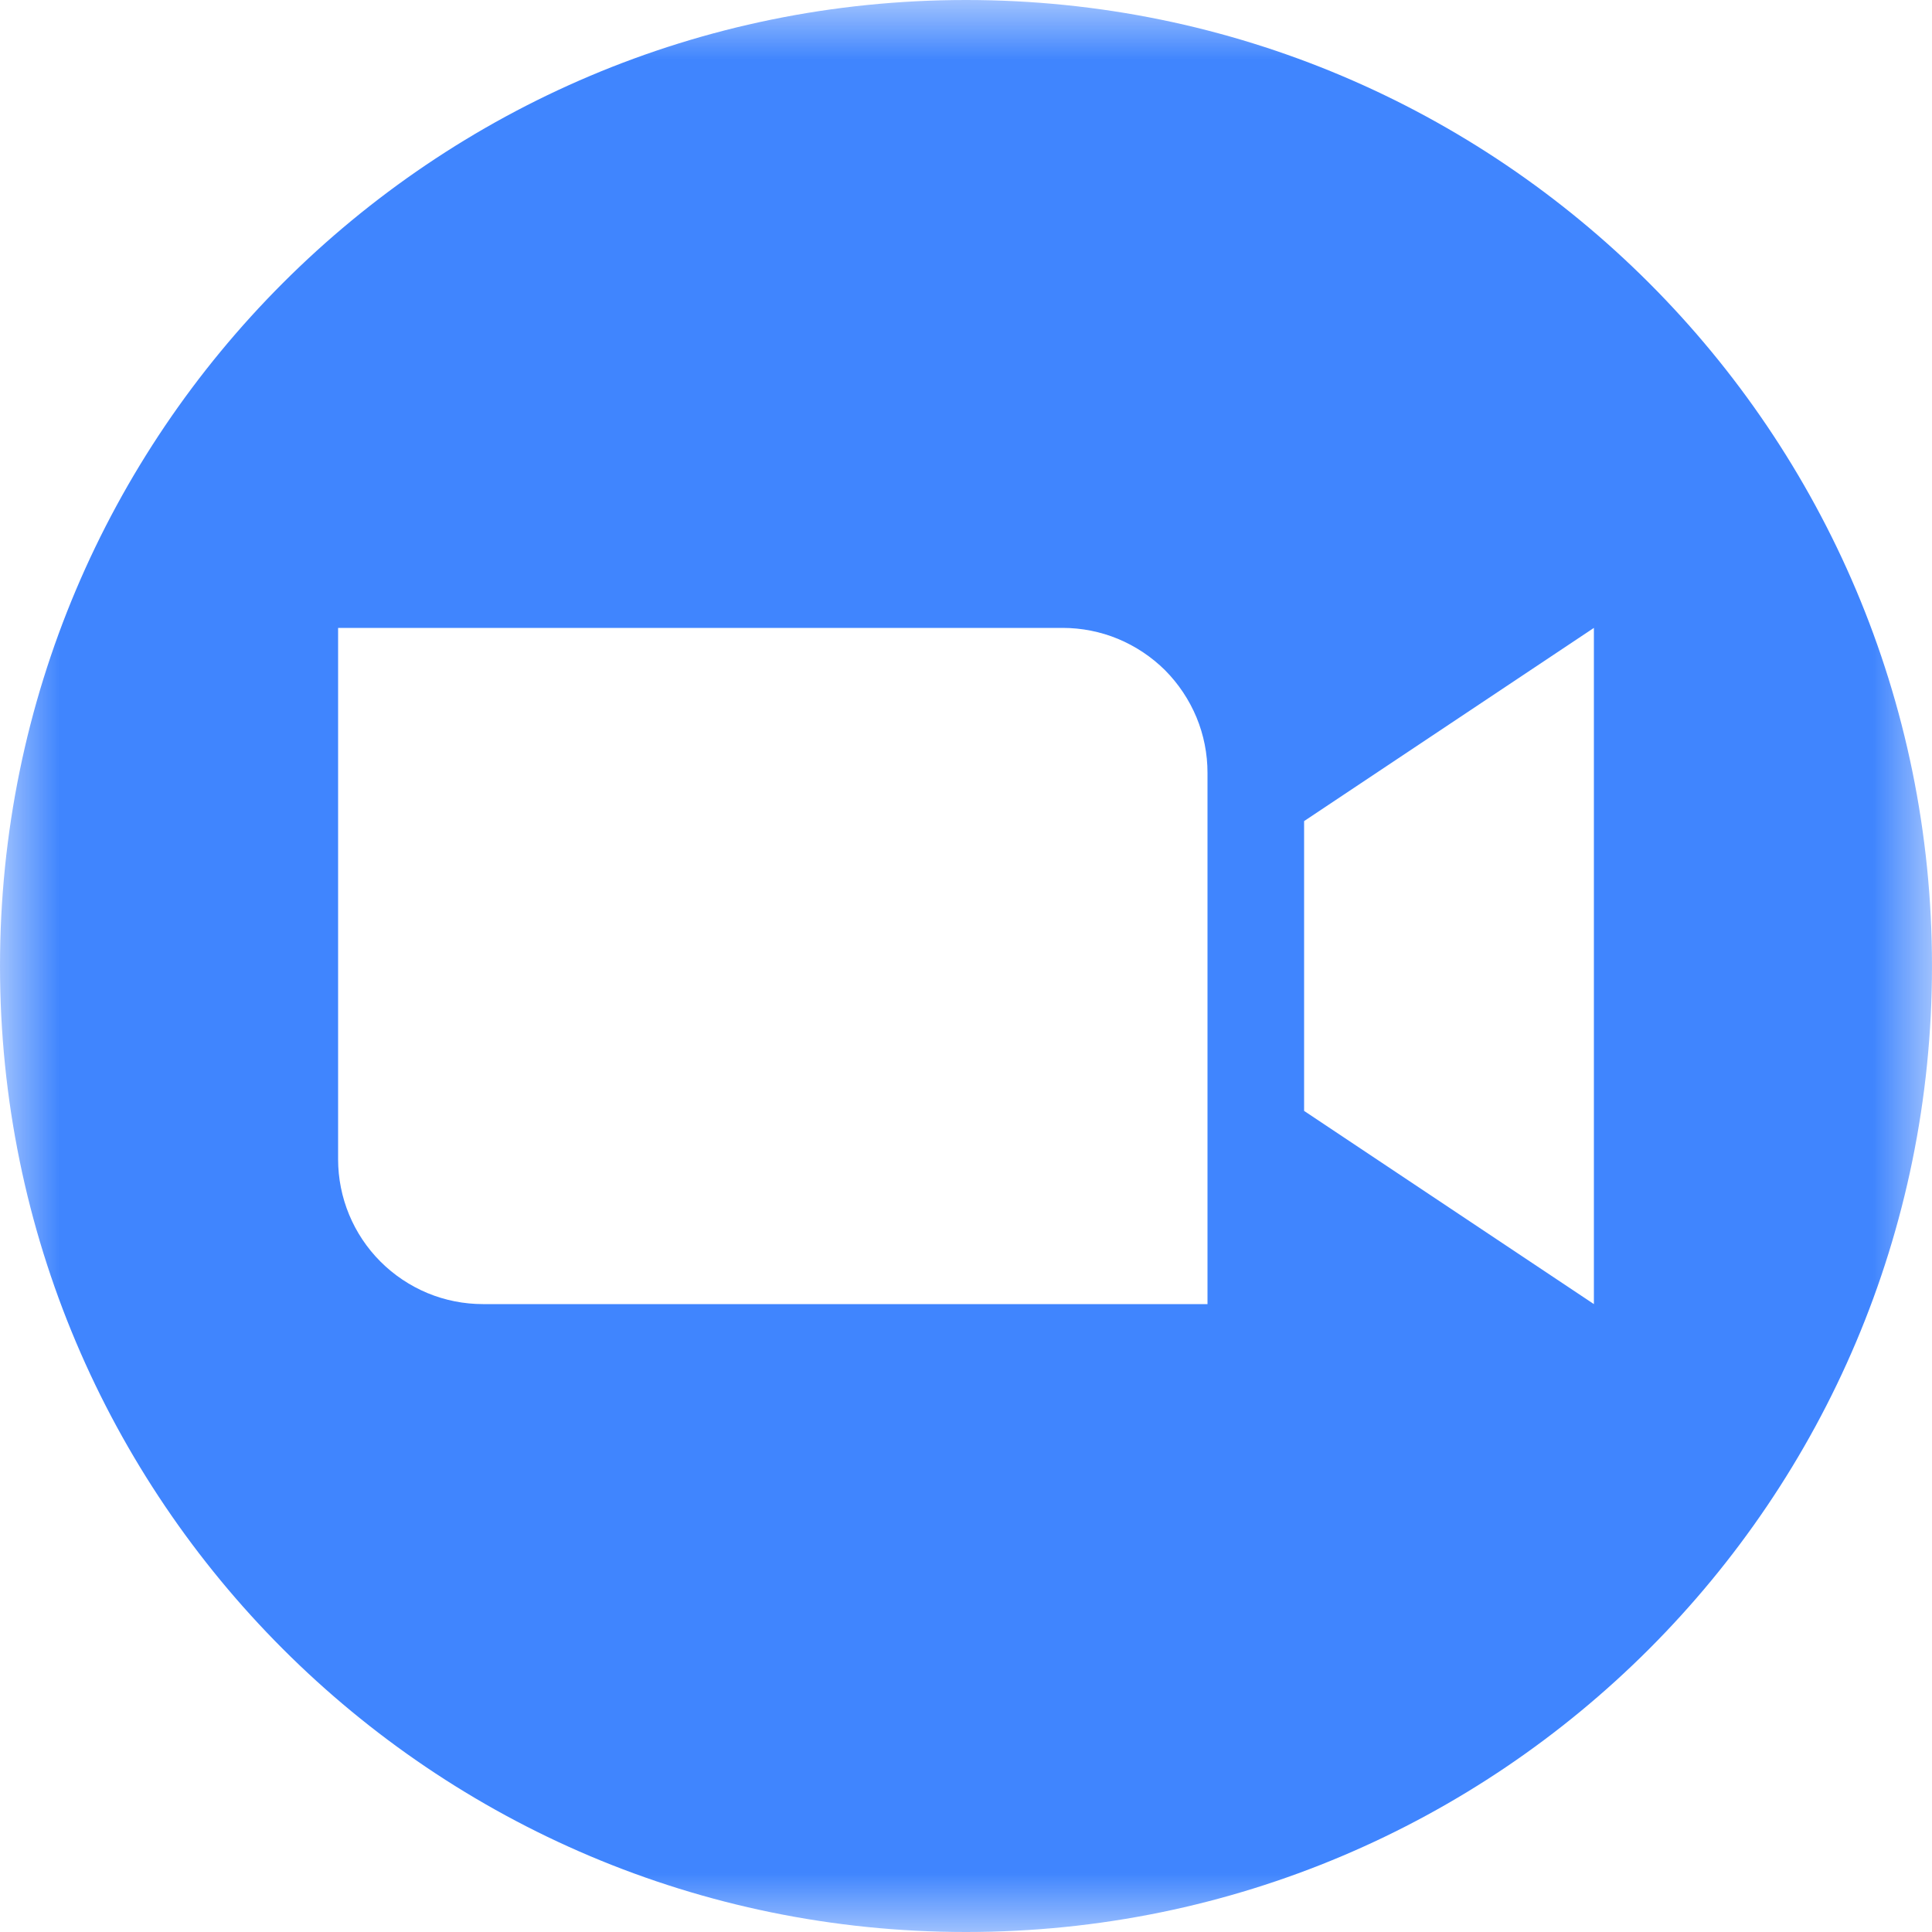 <svg width="16" height="16" viewBox="0 0 16 16" fill="none" xmlns="http://www.w3.org/2000/svg">
<g clip-path="url(#clip0_459_12187)">
<mask id="mask0_459_12187" style="mask-type:luminance" maskUnits="userSpaceOnUse" x="0" y="0" width="16" height="16">
<path d="M0 0H16V16H0V0Z" fill="white"/>
</mask>
<g mask="url(#mask0_459_12187)">
<path fill-rule="evenodd" clip-rule="evenodd" d="M16 8C16 12.418 12.418 16 8 16C3.582 16 0 12.418 0 8C0 3.582 3.582 0 8 0C12.418 0 16 3.582 16 8ZM4 10.8H10V6.4C10 6.242 9.969 6.086 9.909 5.941C9.848 5.795 9.76 5.663 9.649 5.551C9.537 5.44 9.405 5.352 9.259 5.291C9.114 5.231 8.958 5.2 8.8 5.2H2.8V9.6C2.8 9.918 2.926 10.223 3.151 10.448C3.263 10.56 3.395 10.648 3.541 10.709C3.686 10.769 3.842 10.8 4 10.8ZM10.8 9.2L13.2 10.8V5.2L10.8 6.8V9.2Z" fill="#4085FE"/>
</g>
</g>
<defs>
<clipPath id="clip0_459_12187">
<rect width="16" height="16" fill="white"/>
</clipPath>
</defs>
</svg>
